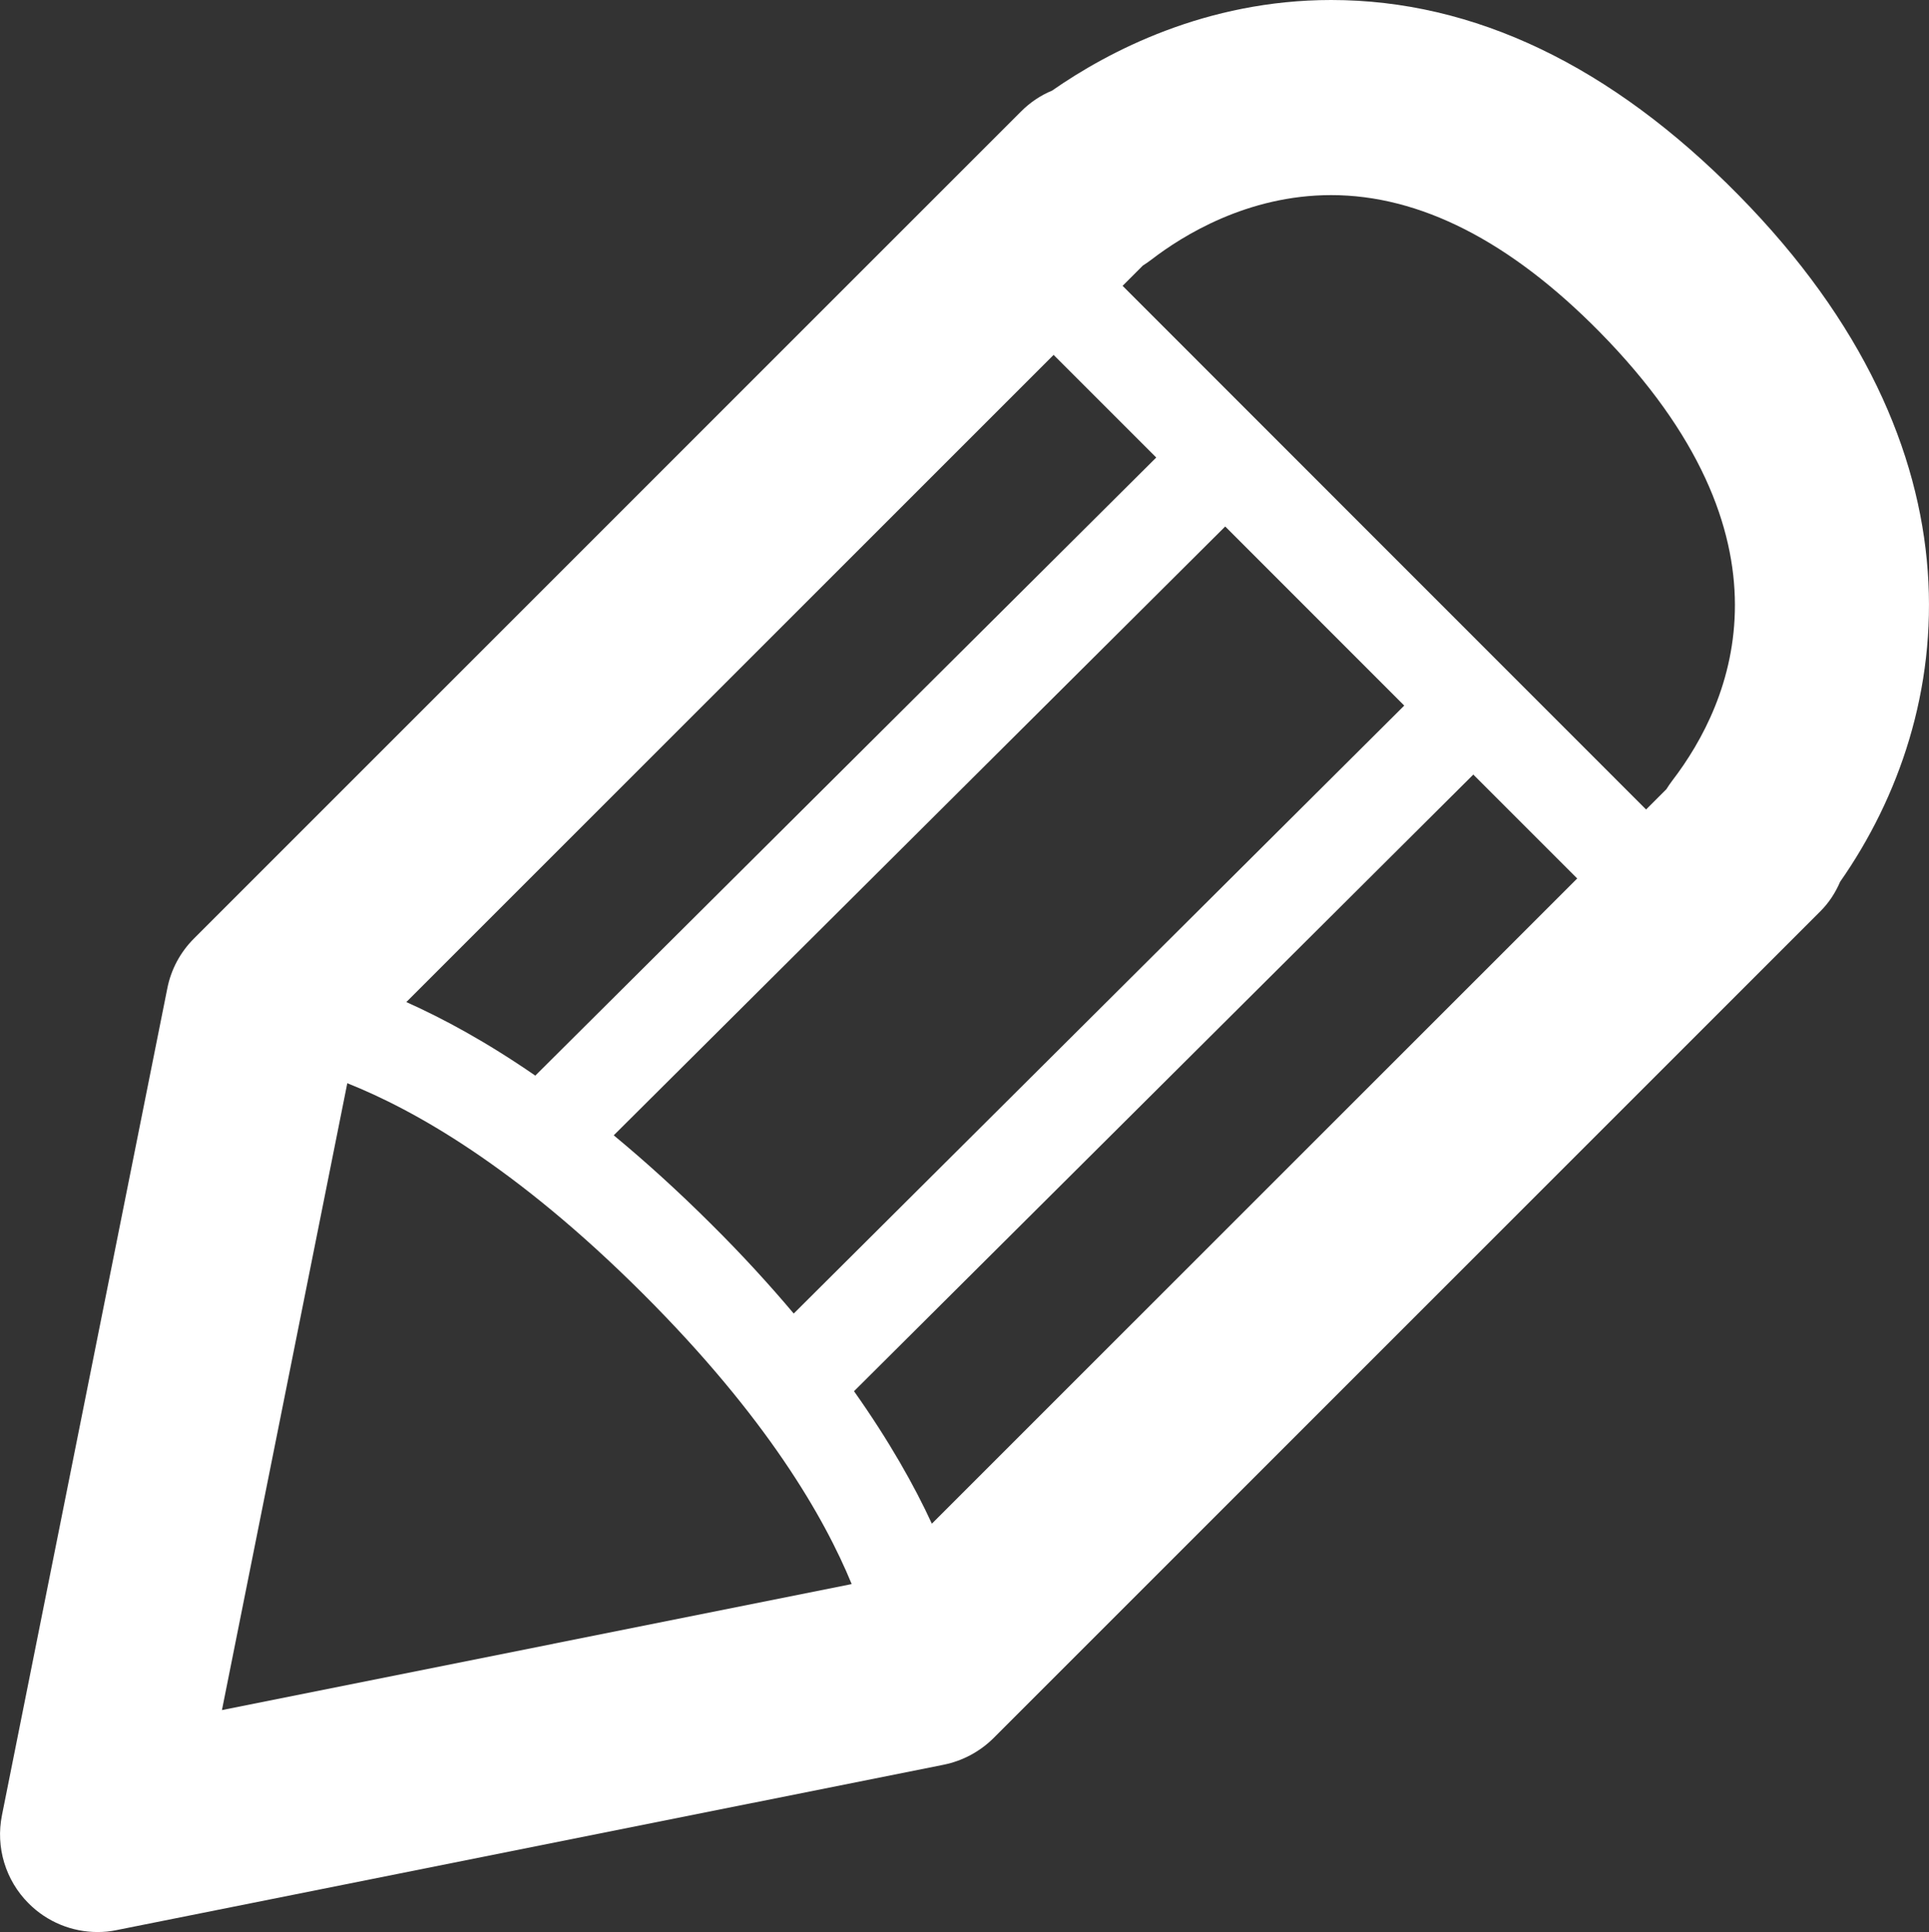 <?xml version="1.0" encoding="utf-8"?>
<!-- Generator: Adobe Illustrator 17.0.0, SVG Export Plug-In . SVG Version: 6.00 Build 0)  -->
<!DOCTYPE svg PUBLIC "-//W3C//DTD SVG 1.1//EN" "http://www.w3.org/Graphics/SVG/1.1/DTD/svg11.dtd">
<svg version="1.1" id="Livello_1" xmlns="http://www.w3.org/2000/svg" xmlns:xlink="http://www.w3.org/1999/xlink" x="0px" y="0px"
	 width="19.773px" height="19.805px" viewBox="0 0 19.773 19.805" enable-background="new 0 0 19.773 19.805" xml:space="preserve">
<rect x="0" y="0" width="19.773" height="19.805" fill="#333333" stroke="none"/>
<path fill="#FFFFFF" d="M17.818,1.997C16.513,0.672,15.109,0,13.645,0c-1.284,0-2.286,0.528-2.861,0.929
	c-0.116,0.048-0.225,0.12-0.319,0.215L1.988,9.621c-0.14,0.14-0.235,0.317-0.273,0.511L0.02,18.608
	c-0.066,0.328,0.037,0.667,0.273,0.903C0.482,19.701,0.737,19.805,1,19.805c0.065,0,0.131-0.006,0.196-0.02l8.477-1.695
	c0.193-0.039,0.371-0.134,0.511-0.273l8.477-8.477c0.086-0.086,0.153-0.189,0.201-0.301C20.068,7.314,20.399,4.617,17.818,1.997z
	 M7.297,12.555c-0.351-0.35-0.686-0.652-1.006-0.917l6.268-6.241l1.835,1.836l-6.258,6.232C7.89,13.173,7.614,12.87,7.297,12.555z
	 M5.487,11.026c-0.5-0.345-0.942-0.584-1.322-0.754L10.8,3.638l1.052,1.052L5.487,11.026z M3.56,11.104
	c0.681,0.271,1.725,0.854,3.031,2.158c1.273,1.271,1.859,2.295,2.139,2.976L2.275,17.53L3.56,11.104z M9.552,15.619
	c-0.18-0.391-0.437-0.847-0.798-1.358l6.348-6.321l1.065,1.065L9.552,15.619z M17.14,8.004c-0.021,0.028-0.041,0.057-0.059,0.086
	l-0.208,0.208L11.507,2.93l0.208-0.208c0.03-0.019,0.06-0.039,0.088-0.061C12.123,2.415,12.787,2,13.645,2
	c0.909,0,1.833,0.471,2.749,1.4C18.486,5.525,17.759,7.197,17.14,8.004z"/>
</svg>
